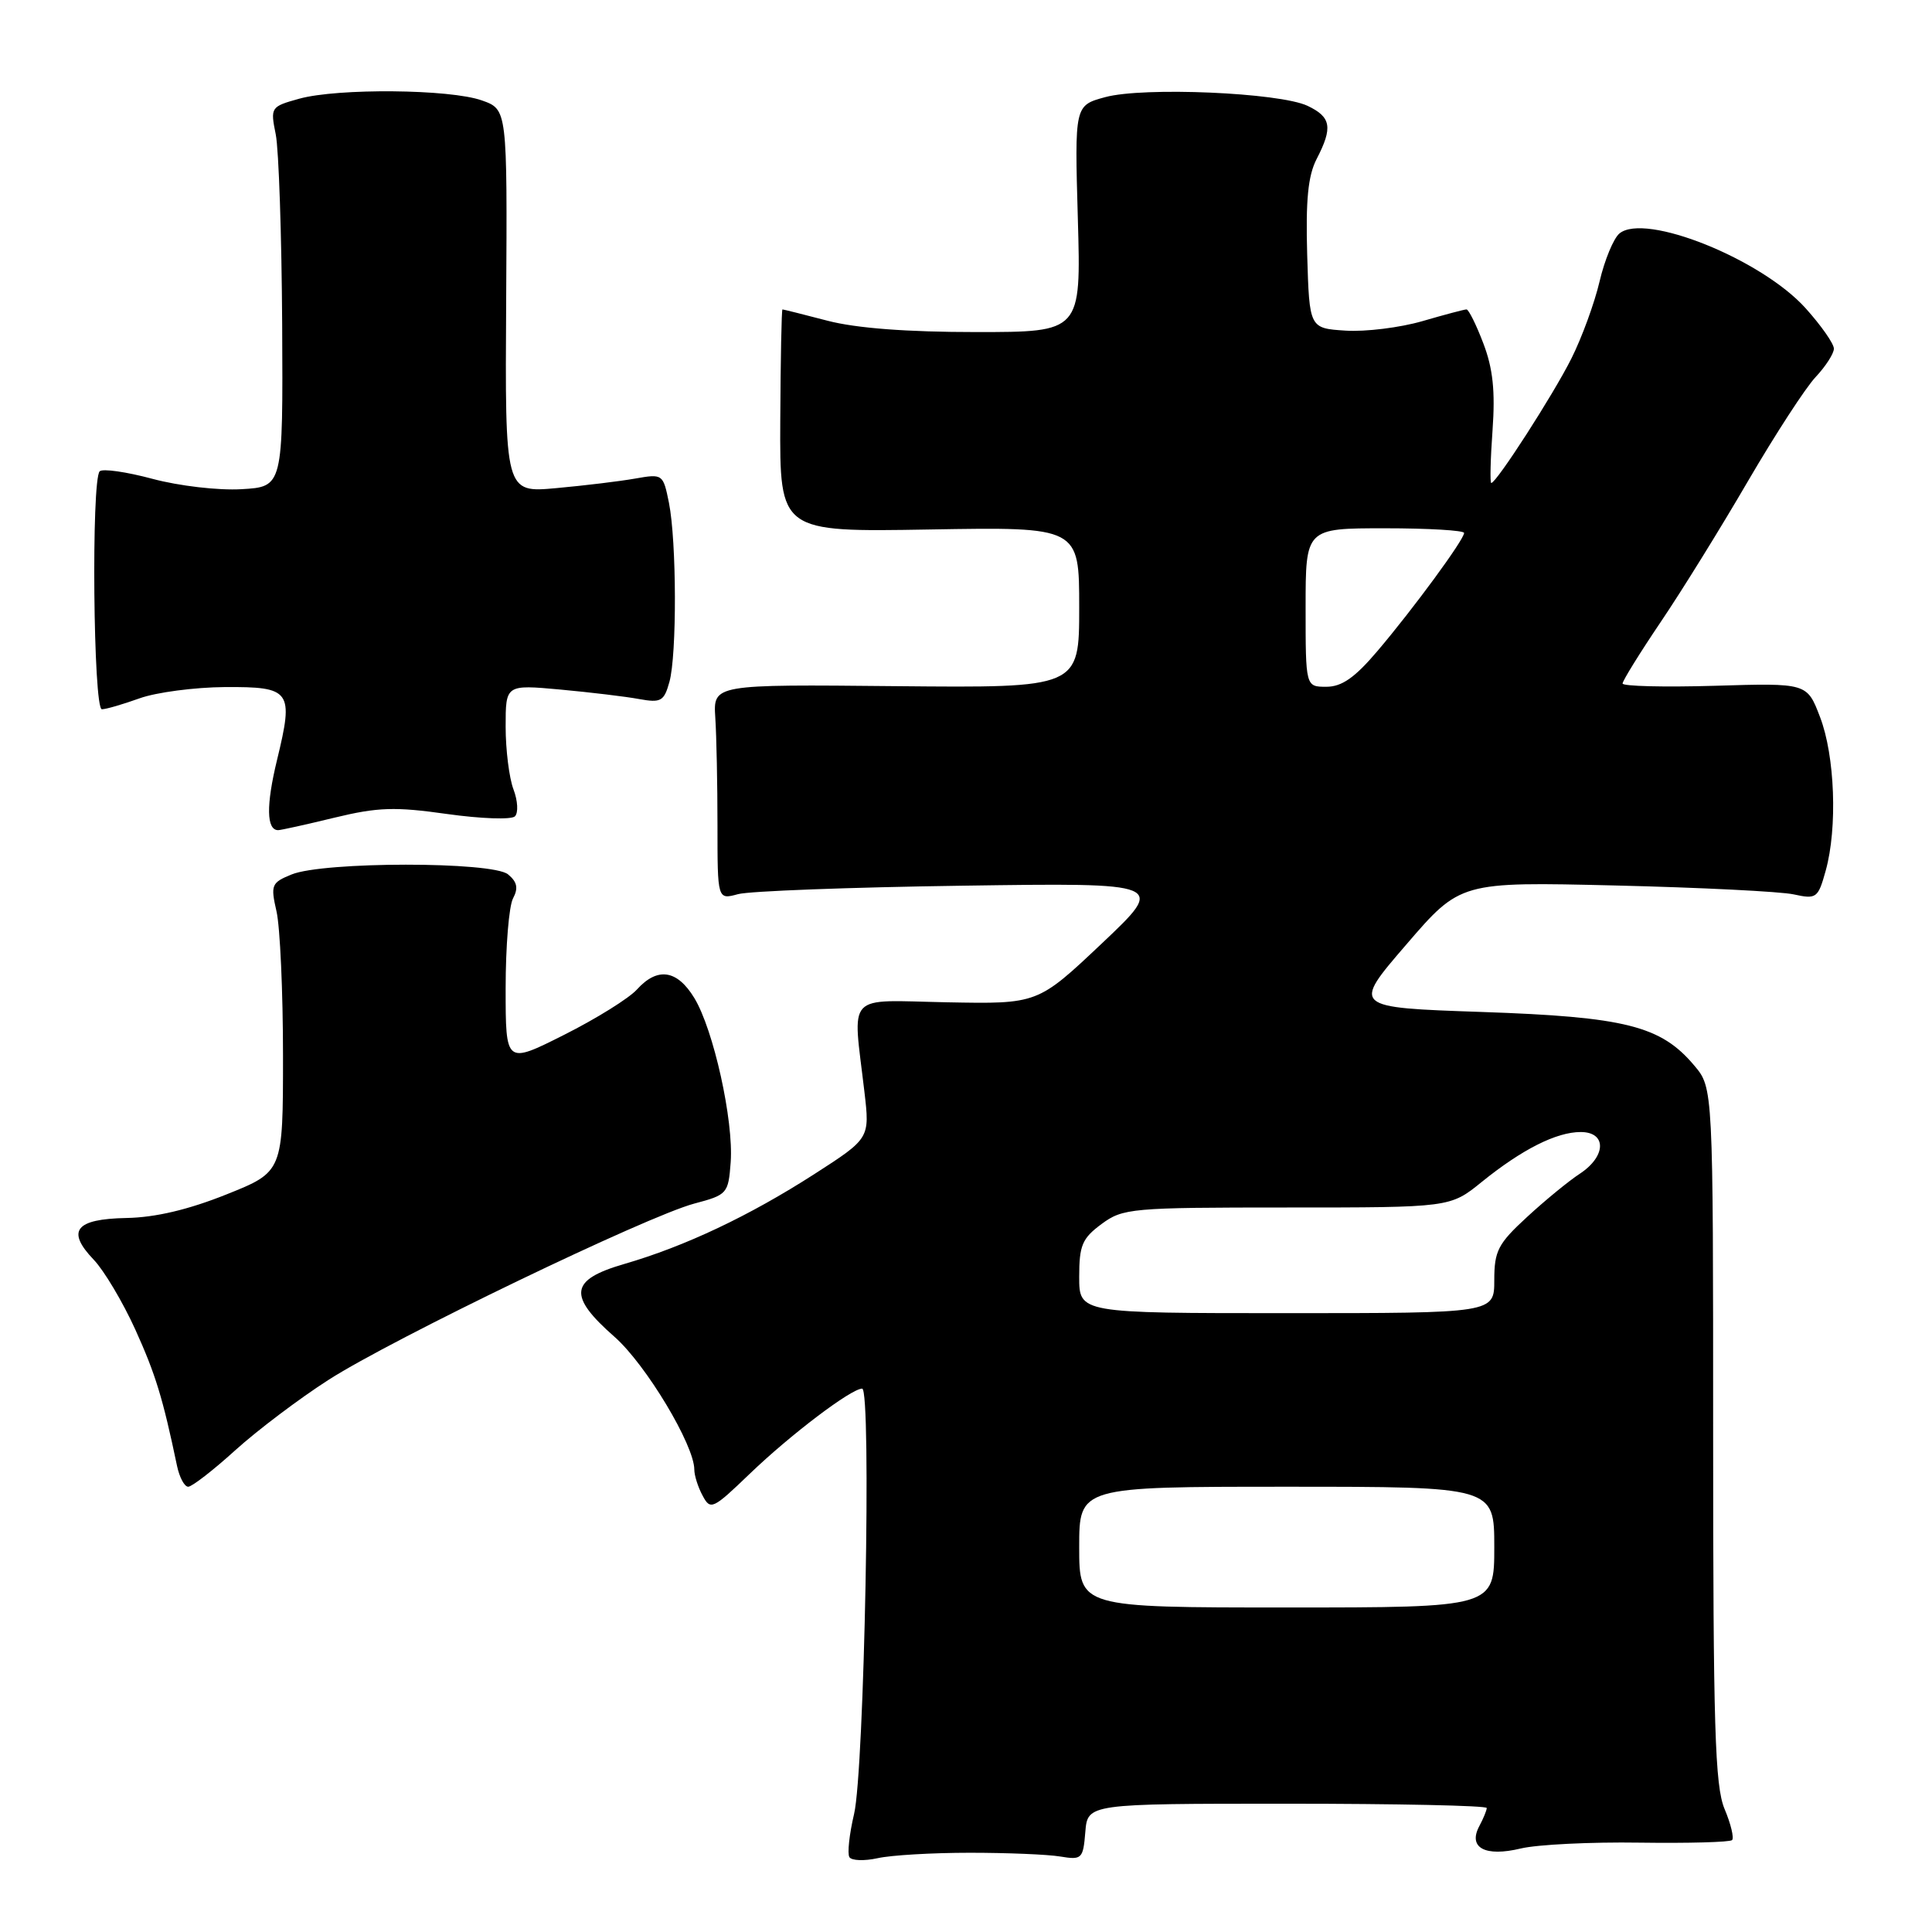 <?xml version="1.0" encoding="UTF-8" standalone="no"?>
<!DOCTYPE svg PUBLIC "-//W3C//DTD SVG 1.1//EN" "http://www.w3.org/Graphics/SVG/1.1/DTD/svg11.dtd" >
<svg xmlns="http://www.w3.org/2000/svg" xmlns:xlink="http://www.w3.org/1999/xlink" version="1.1" viewBox="0 0 256 256">
 <g >
 <path fill="currentColor"
d=" M 128.50 245.50 C 133.45 245.50 138.85 245.72 140.50 246.00 C 143.35 246.47 143.52 246.31 143.81 242.75 C 144.12 239.00 144.12 239.00 170.56 239.00 C 185.10 239.00 197.00 239.25 197.00 239.57 C 197.00 239.88 196.56 240.95 196.02 241.96 C 194.48 244.84 196.78 246.08 201.53 244.93 C 203.72 244.41 210.79 244.06 217.25 244.16 C 223.71 244.25 229.23 244.10 229.51 243.82 C 229.79 243.54 229.35 241.68 228.51 239.69 C 227.24 236.63 227.00 228.87 227.00 190.11 C 227.00 144.15 227.00 144.15 224.50 141.19 C 220.08 135.93 215.38 134.74 196.33 134.09 C 179.15 133.50 179.15 133.50 186.33 125.17 C 193.50 116.84 193.50 116.84 214.00 117.33 C 225.28 117.60 235.93 118.13 237.67 118.51 C 240.70 119.17 240.90 119.02 241.92 115.35 C 243.49 109.69 243.14 100.14 241.16 95.00 C 239.44 90.50 239.44 90.50 227.22 90.87 C 220.50 91.07 215.00 90.93 215.00 90.57 C 215.00 90.21 217.27 86.54 220.05 82.42 C 222.84 78.30 228.05 69.88 231.64 63.71 C 235.24 57.55 239.26 51.35 240.59 49.95 C 241.91 48.54 243.00 46.85 243.00 46.20 C 243.00 45.54 241.31 43.13 239.25 40.84 C 233.39 34.33 217.96 28.13 214.58 30.94 C 213.81 31.58 212.62 34.44 211.95 37.30 C 211.28 40.16 209.60 44.75 208.22 47.50 C 205.83 52.28 198.28 64.00 197.60 64.00 C 197.42 64.00 197.49 60.85 197.77 57.00 C 198.14 51.82 197.82 48.82 196.55 45.50 C 195.61 43.02 194.60 41.00 194.32 41.00 C 194.04 41.00 191.40 41.70 188.45 42.56 C 185.51 43.41 180.94 43.98 178.30 43.81 C 173.50 43.50 173.50 43.50 173.21 33.77 C 173.00 26.53 173.32 23.28 174.46 21.07 C 176.63 16.88 176.39 15.51 173.25 14.02 C 169.53 12.27 151.53 11.49 146.45 12.87 C 142.39 13.97 142.39 13.97 142.82 28.99 C 143.25 44.00 143.25 44.00 129.33 44.00 C 120.19 44.00 113.45 43.49 109.66 42.50 C 106.49 41.67 103.80 41.00 103.68 41.00 C 103.56 41.00 103.43 47.64 103.39 55.75 C 103.32 70.50 103.32 70.50 123.16 70.16 C 143.00 69.82 143.00 69.82 143.00 80.48 C 143.00 91.15 143.00 91.15 118.75 90.92 C 94.50 90.68 94.50 90.68 94.78 95.09 C 94.94 97.52 95.07 103.94 95.07 109.36 C 95.07 119.22 95.07 119.22 97.79 118.48 C 99.28 118.07 112.65 117.57 127.50 117.36 C 154.50 116.97 154.50 116.97 146.00 125.01 C 137.50 133.04 137.50 133.04 125.50 132.81 C 111.86 132.54 112.98 131.33 114.54 144.67 C 115.26 150.84 115.26 150.84 107.88 155.59 C 99.27 161.12 90.78 165.14 82.73 167.48 C 75.48 169.58 75.20 171.67 81.44 177.15 C 85.58 180.80 92.00 191.48 92.00 194.73 C 92.00 195.50 92.49 197.06 93.10 198.18 C 94.14 200.14 94.44 200.00 99.35 195.28 C 104.74 190.10 112.79 184.00 114.24 184.00 C 115.50 184.00 114.53 234.63 113.17 240.36 C 112.54 243.03 112.26 245.61 112.55 246.08 C 112.84 246.55 114.52 246.61 116.29 246.22 C 118.05 245.82 123.55 245.50 128.50 245.50 Z  M 31.17 192.17 C 34.10 189.52 39.66 185.32 43.53 182.84 C 52.02 177.39 85.72 161.15 92.00 159.48 C 96.37 158.32 96.51 158.17 96.82 153.99 C 97.22 148.48 94.55 136.43 92.00 132.24 C 89.72 128.49 87.12 128.11 84.40 131.11 C 83.36 132.27 79.01 134.98 74.75 137.12 C 67.00 141.02 67.00 141.02 67.00 130.95 C 67.00 125.40 67.44 120.05 67.98 119.04 C 68.70 117.68 68.53 116.86 67.32 115.86 C 65.25 114.14 42.86 114.15 38.64 115.87 C 35.96 116.96 35.84 117.26 36.64 120.77 C 37.11 122.82 37.50 131.42 37.50 139.88 C 37.50 155.27 37.50 155.27 30.00 158.27 C 24.98 160.28 20.60 161.32 16.76 161.39 C 9.98 161.52 8.75 163.08 12.42 166.92 C 13.78 168.34 16.25 172.49 17.91 176.13 C 20.61 182.09 21.57 185.22 23.46 194.25 C 23.78 195.76 24.44 197.00 24.94 197.00 C 25.43 197.00 28.24 194.83 31.17 192.17 Z  M 44.30 108.35 C 50.08 106.95 52.33 106.88 59.25 107.86 C 63.73 108.49 67.77 108.63 68.23 108.17 C 68.70 107.70 68.61 106.10 68.04 104.60 C 67.47 103.10 67.00 99.36 67.00 96.29 C 67.00 90.71 67.00 90.71 74.25 91.37 C 78.24 91.74 82.94 92.30 84.70 92.63 C 87.58 93.15 87.99 92.92 88.70 90.36 C 89.70 86.76 89.66 71.77 88.64 66.63 C 87.87 62.81 87.81 62.77 84.18 63.41 C 82.16 63.77 77.44 64.34 73.70 64.68 C 66.91 65.30 66.91 65.30 67.07 39.90 C 67.22 14.50 67.22 14.50 63.86 13.31 C 59.63 11.80 44.75 11.67 39.65 13.08 C 35.87 14.13 35.81 14.21 36.54 17.82 C 36.94 19.85 37.32 31.17 37.39 43.00 C 37.50 64.50 37.50 64.50 32.00 64.82 C 28.93 65.00 23.72 64.39 20.21 63.45 C 16.74 62.52 13.60 62.07 13.21 62.45 C 12.08 63.59 12.36 94.00 13.50 93.98 C 14.05 93.98 16.30 93.32 18.50 92.53 C 20.70 91.74 25.78 91.07 29.78 91.04 C 38.57 90.99 38.94 91.51 36.71 100.69 C 35.25 106.71 35.30 110.00 36.86 110.00 C 37.21 110.00 40.56 109.26 44.30 108.35 Z  M 143.00 205.00 C 143.00 197.00 143.00 197.00 170.50 197.00 C 198.00 197.00 198.00 197.00 198.00 205.00 C 198.00 213.00 198.00 213.00 170.50 213.00 C 143.00 213.00 143.00 213.00 143.00 205.00 Z  M 143.00 169.19 C 143.00 165.02 143.39 164.09 145.96 162.19 C 148.79 160.10 149.87 160.00 170.54 160.00 C 192.16 160.00 192.16 160.00 196.33 156.62 C 201.67 152.30 206.23 150.00 209.45 150.00 C 212.91 150.00 212.85 153.21 209.34 155.52 C 207.87 156.48 204.72 159.06 202.34 161.26 C 198.49 164.80 198.00 165.75 198.00 169.63 C 198.00 174.00 198.00 174.00 170.50 174.00 C 143.00 174.00 143.00 174.00 143.00 169.19 Z  M 173.00 80.50 C 173.00 70.00 173.00 70.00 183.50 70.00 C 189.28 70.00 194.00 70.28 194.00 70.62 C 194.00 71.50 187.28 80.66 182.53 86.25 C 179.53 89.79 177.80 91.00 175.75 91.00 C 173.00 91.00 173.00 91.00 173.00 80.50 Z "/>
</g>
</svg>